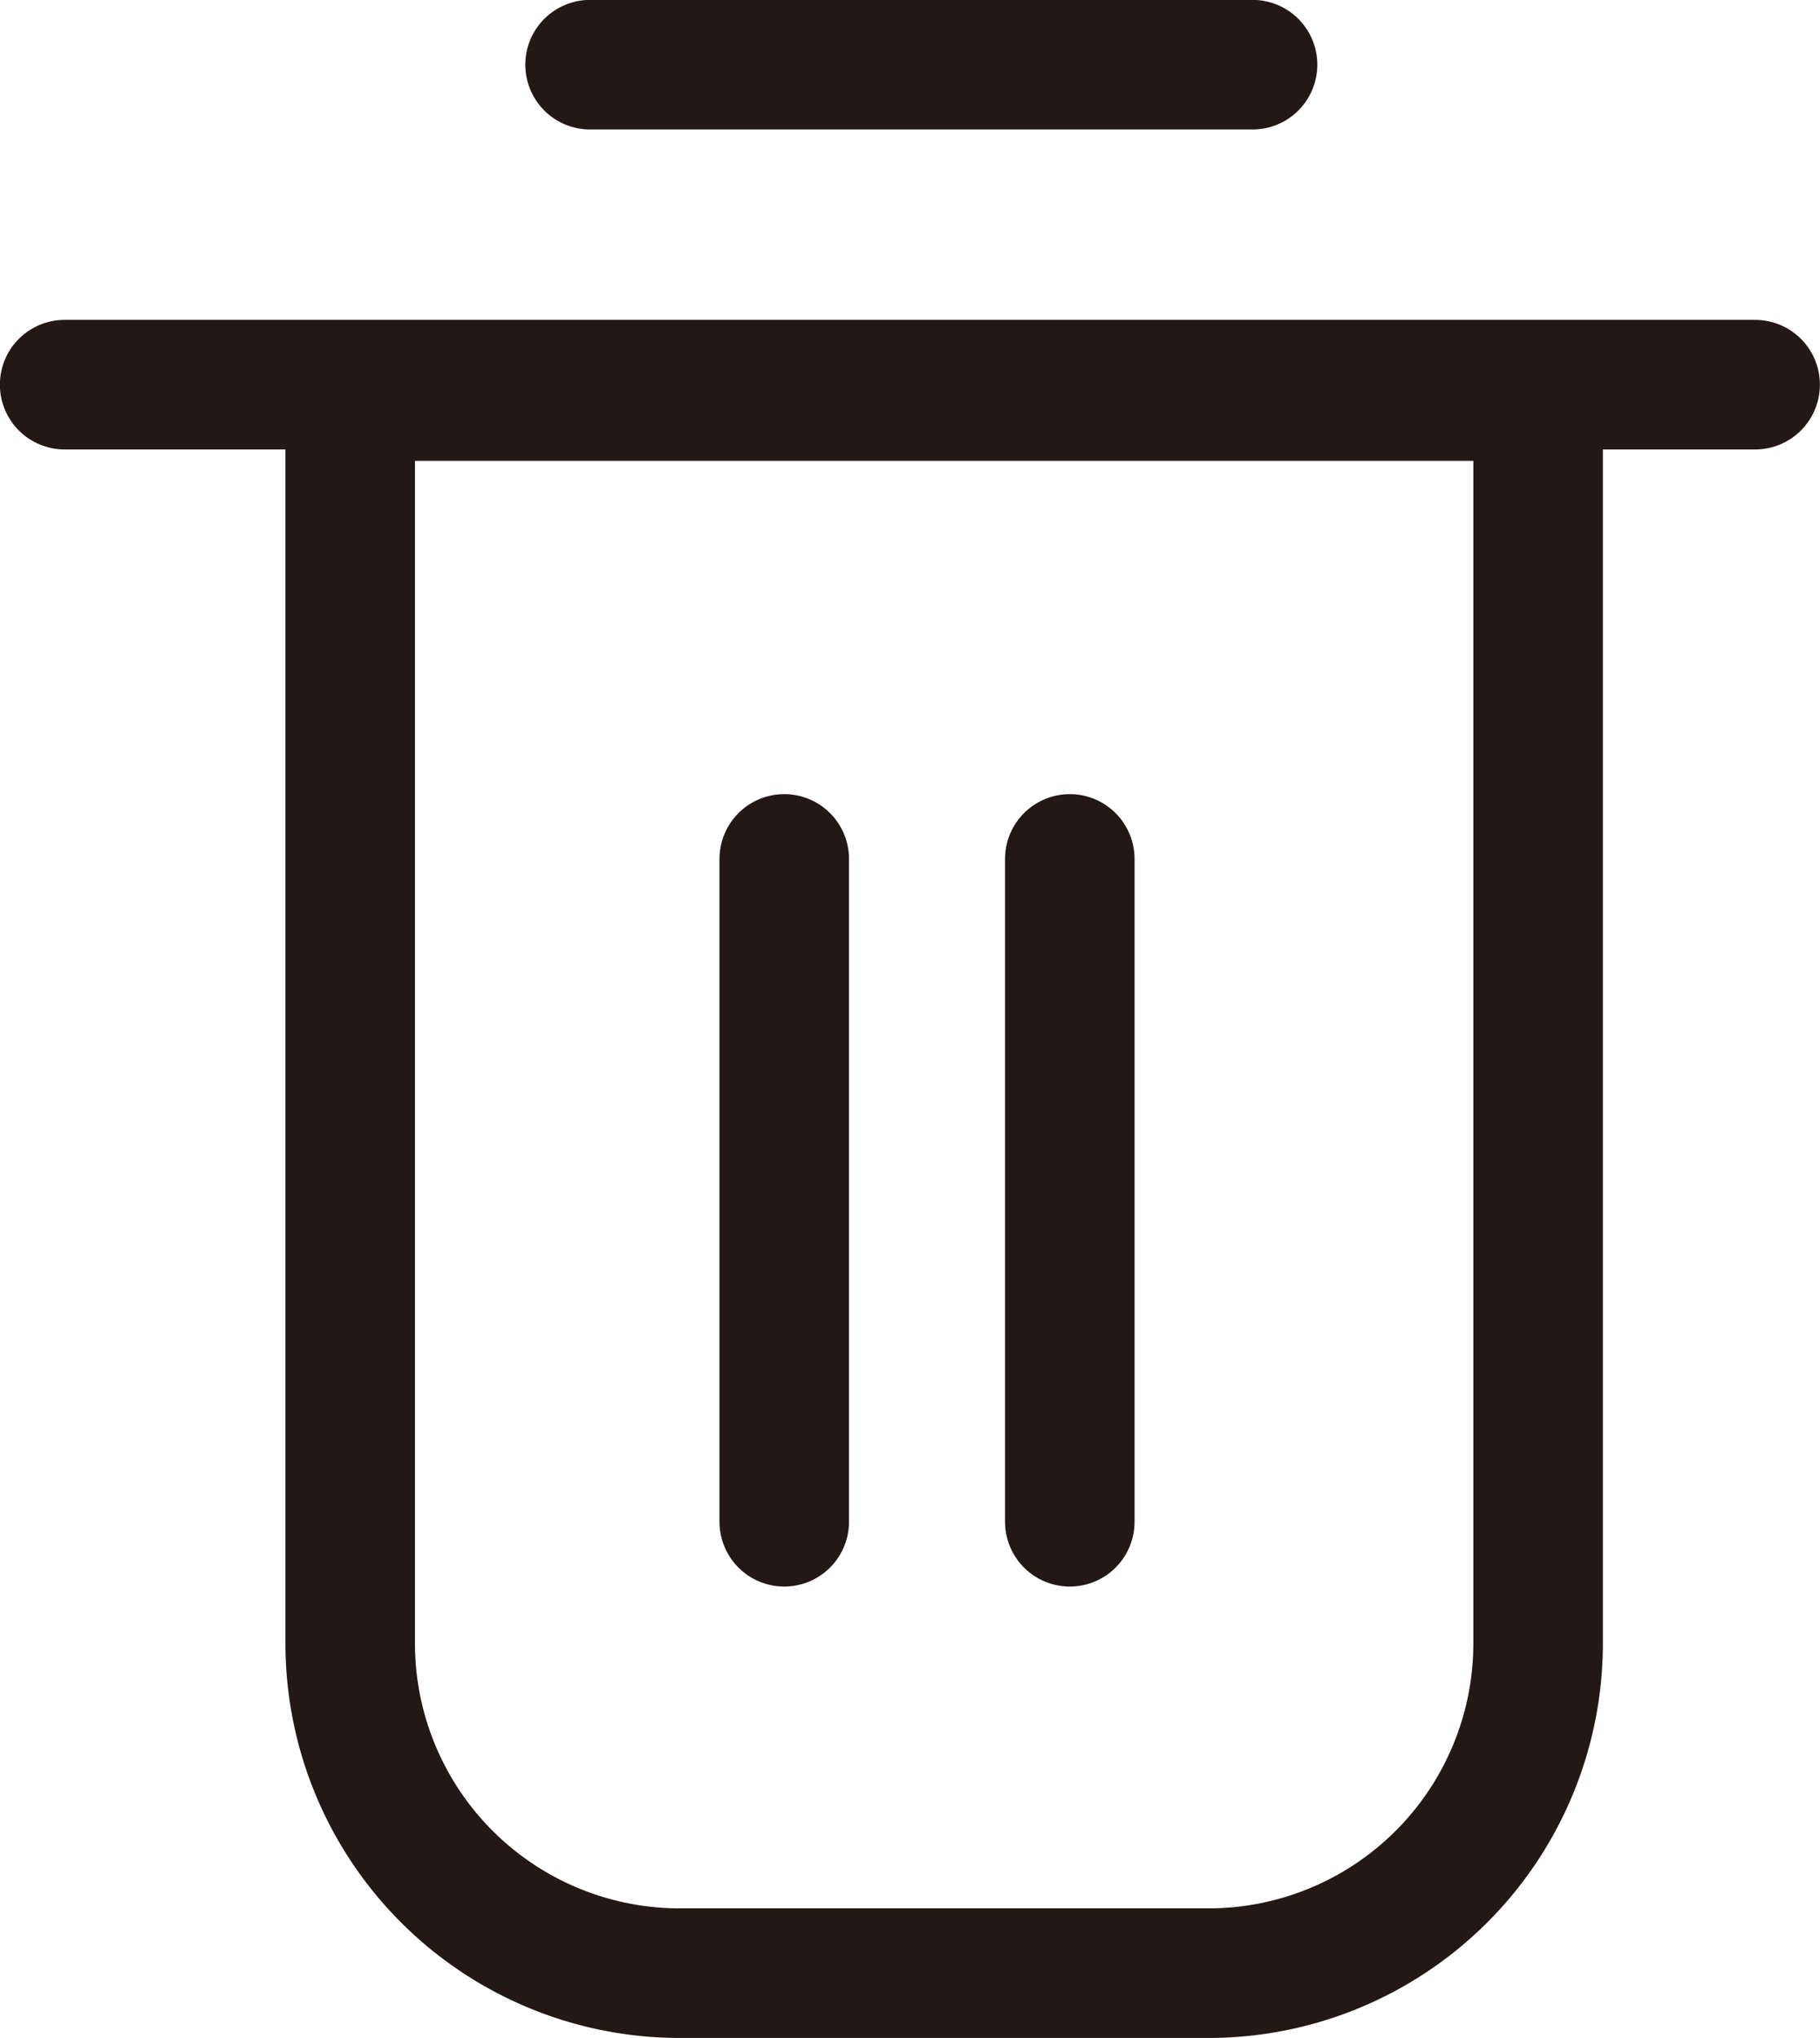 <svg xmlns="http://www.w3.org/2000/svg" viewBox="0 0 79.67 89.17"><defs><style>.cls-1{fill:none;stroke:#231815;stroke-linecap:round;stroke-miterlimit:10;stroke-width:5.67px;}</style></defs><g id="레이어_2" data-name="레이어 2"><g id="레이어_1-2" data-name="레이어 1"><line class="cls-1" x1="25.83" y1="2.83" x2="54.83" y2="2.83"/><line class="cls-1" x1="34.33" y1="37.58" x2="34.33" y2="66.58"/><line class="cls-1" x1="46.83" y1="37.58" x2="46.83" y2="66.58"/><line class="cls-1" x1="2.83" y1="16.83" x2="76.83" y2="16.83"/><path class="cls-1" d="M15.33,17.33h52a0,0,0,0,1,0,0V71.91A14.43,14.43,0,0,1,52.91,86.33H29.76A14.43,14.43,0,0,1,15.33,71.91V17.33a0,0,0,0,1,0,0Z"/></g></g></svg>